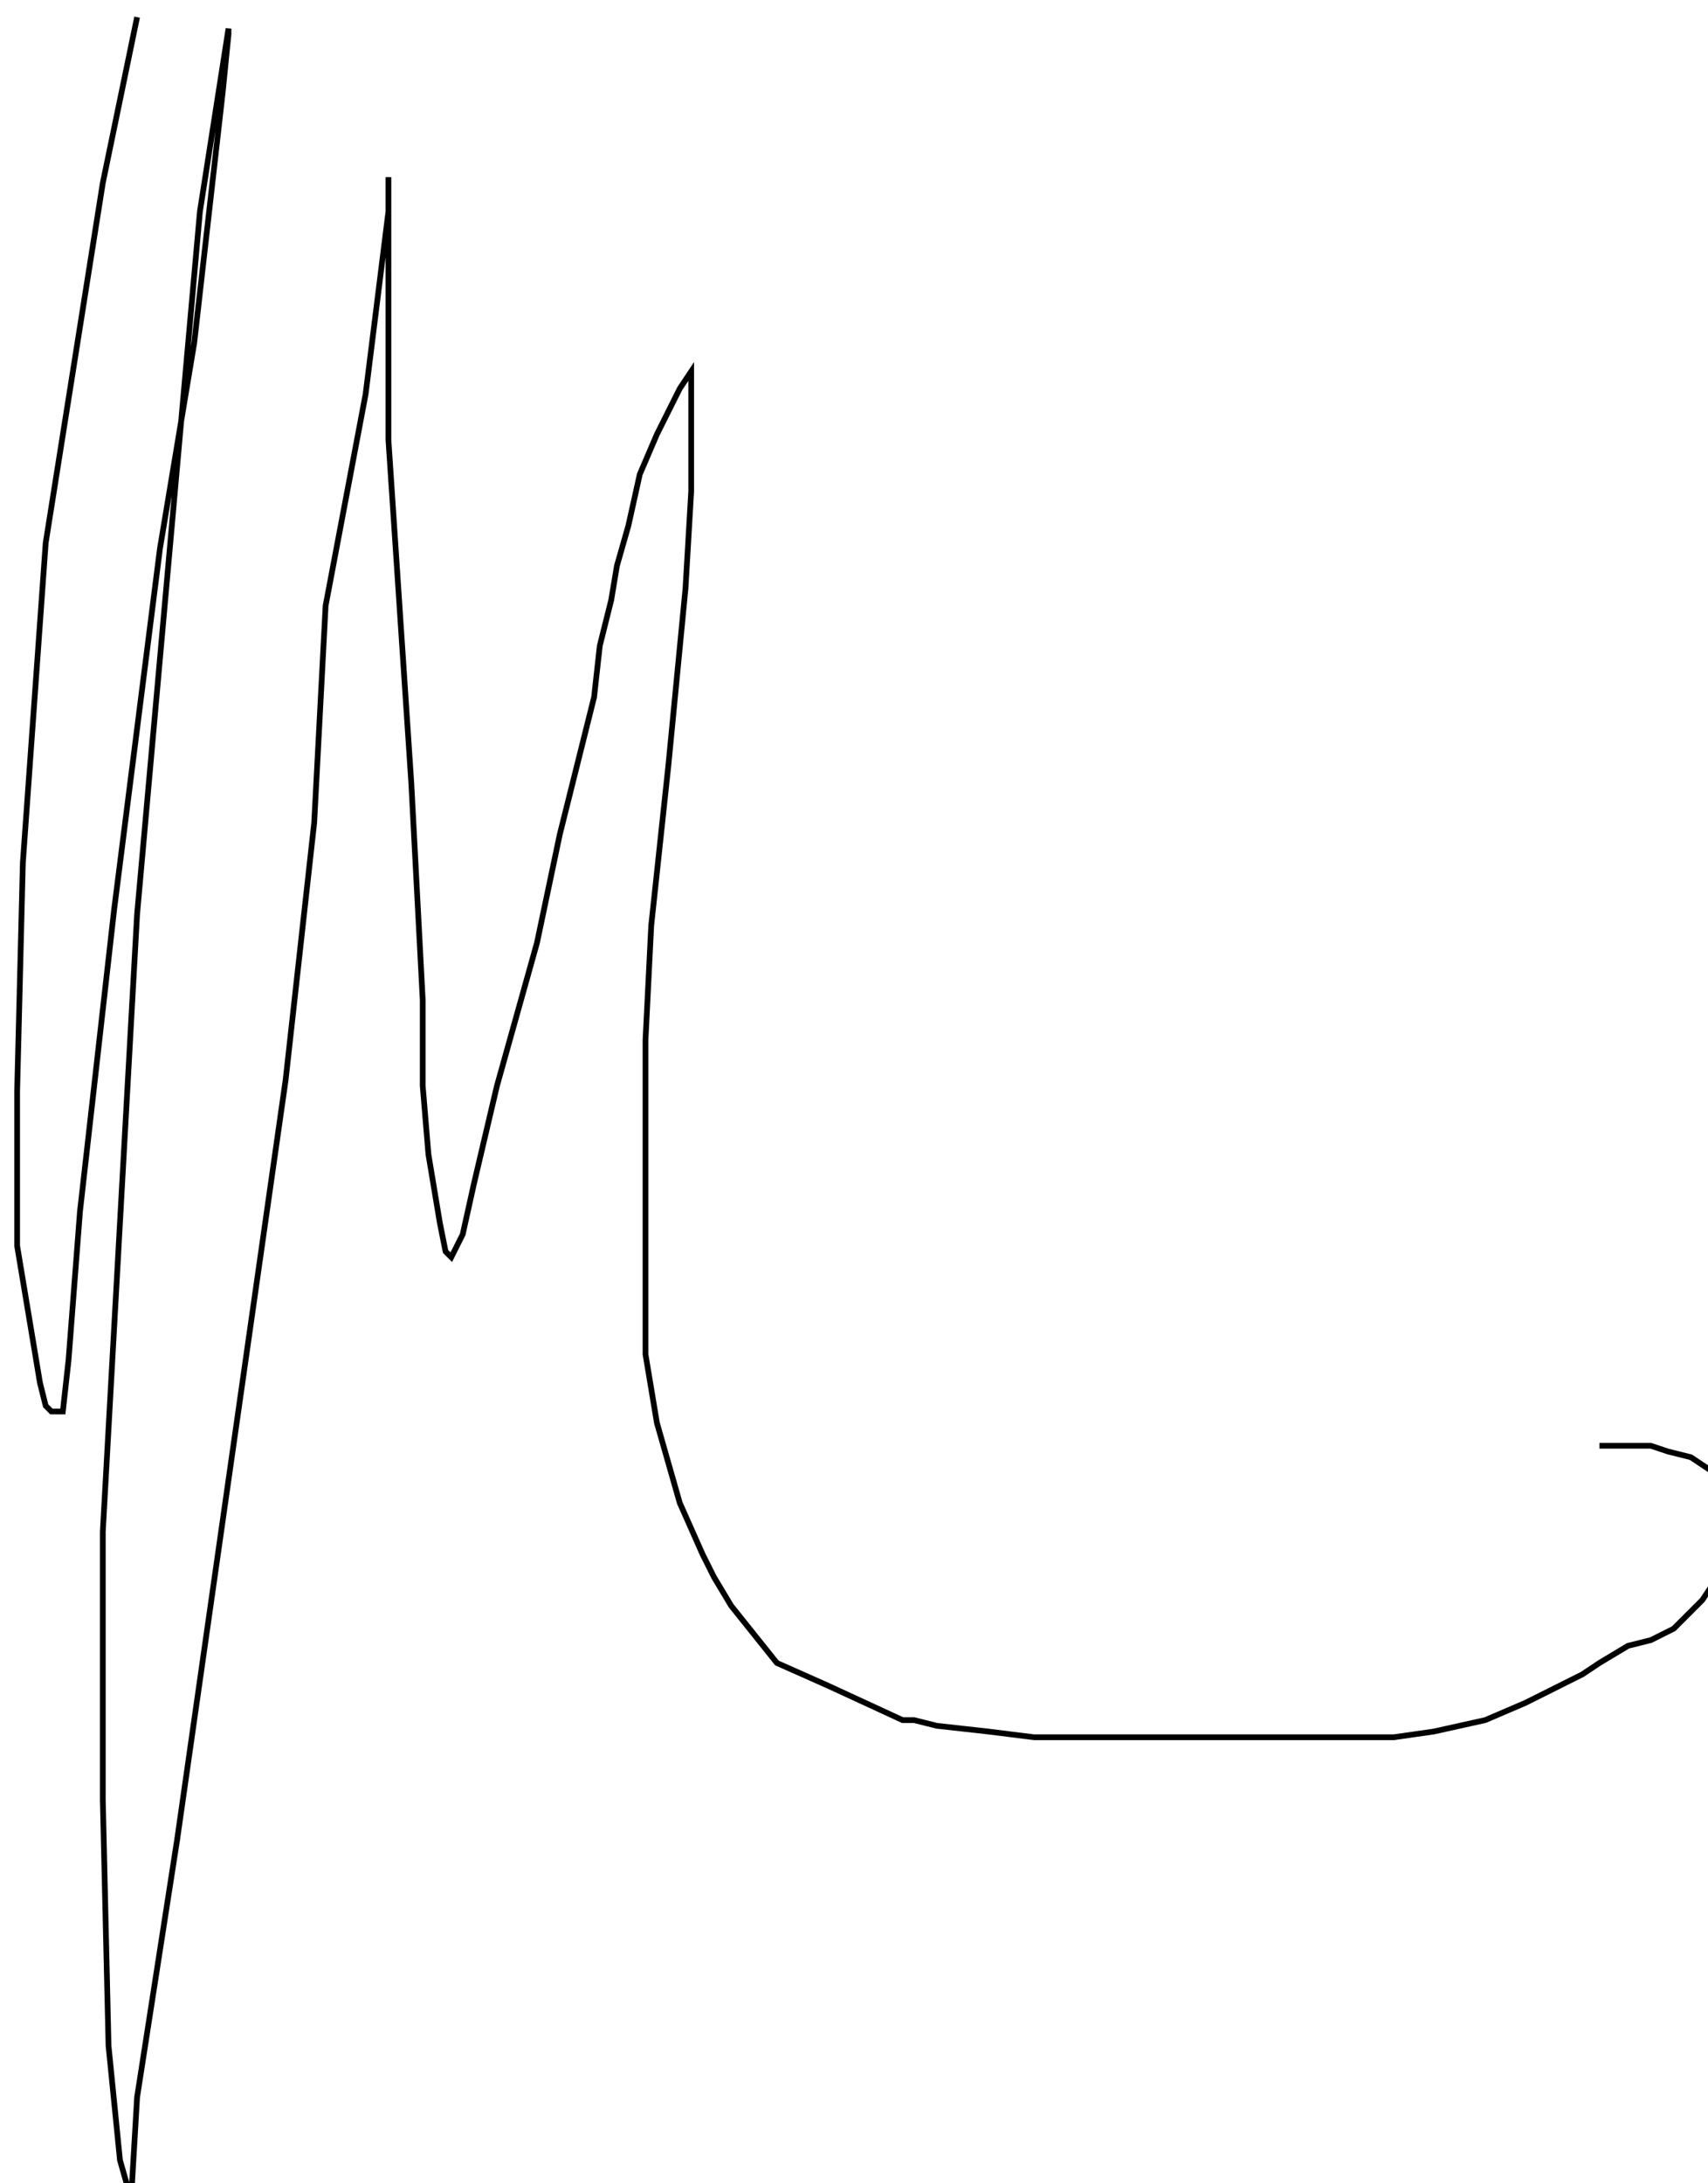 <?xml version="1.0" encoding="utf-8" ?>
<svg baseProfile="tiny" height="382" version="1.2" viewBox="-3 -3 299 382" width="299" xmlns="http://www.w3.org/2000/svg" xmlns:ev="http://www.w3.org/2001/xml-events" xmlns:xlink="http://www.w3.org/1999/xlink"><defs /><path d="M21 0 L15 29 L5 92 L1 148 L0 188 L0 215 L3 233 L4 239 L5 243 L6 244 L8 244 L9 235 L11 209 L17 156 L25 93 L31 57 L36 13 L37 3 L37 2 L32 34 L21 157 L15 265 L15 312 L16 355 L18 375 L20 382 L20 381 L21 364 L28 319 L38 249 L47 186 L52 141 L54 103 L61 66 L65 34 L65 28 L65 43 L65 74 L69 134 L71 172 L71 187 L72 199 L74 211 L75 216 L76 217 L78 213 L80 204 L84 187 L91 162 L95 143 L101 119 L102 110 L104 102 L105 96 L107 89 L109 80 L112 73 L116 65 L118 62 L118 68 L118 83 L117 100 L114 131 L111 159 L110 179 L110 201 L110 214 L110 234 L112 246 L116 260 L120 269 L122 273 L125 278 L129 283 L133 288 L142 292 L155 298 L156 298 L157 298 L161 299 L170 300 L178 301 L189 301 L199 301 L206 301 L213 301 L216 301 L223 301 L230 301 L241 301 L248 300 L257 298 L264 295 L270 292 L274 290 L277 288 L282 285 L286 284 L290 282 L292 280 L295 277 L297 274 L298 272 L299 270 L299 267 L299 264 L299 261 L299 259 L299 257 L299 256 L296 254 L293 252 L289 251 L286 250 L285 250 L283 250 L282 250 L281 250 L279 250 L277 250 " fill="none" stroke="black" /></svg>